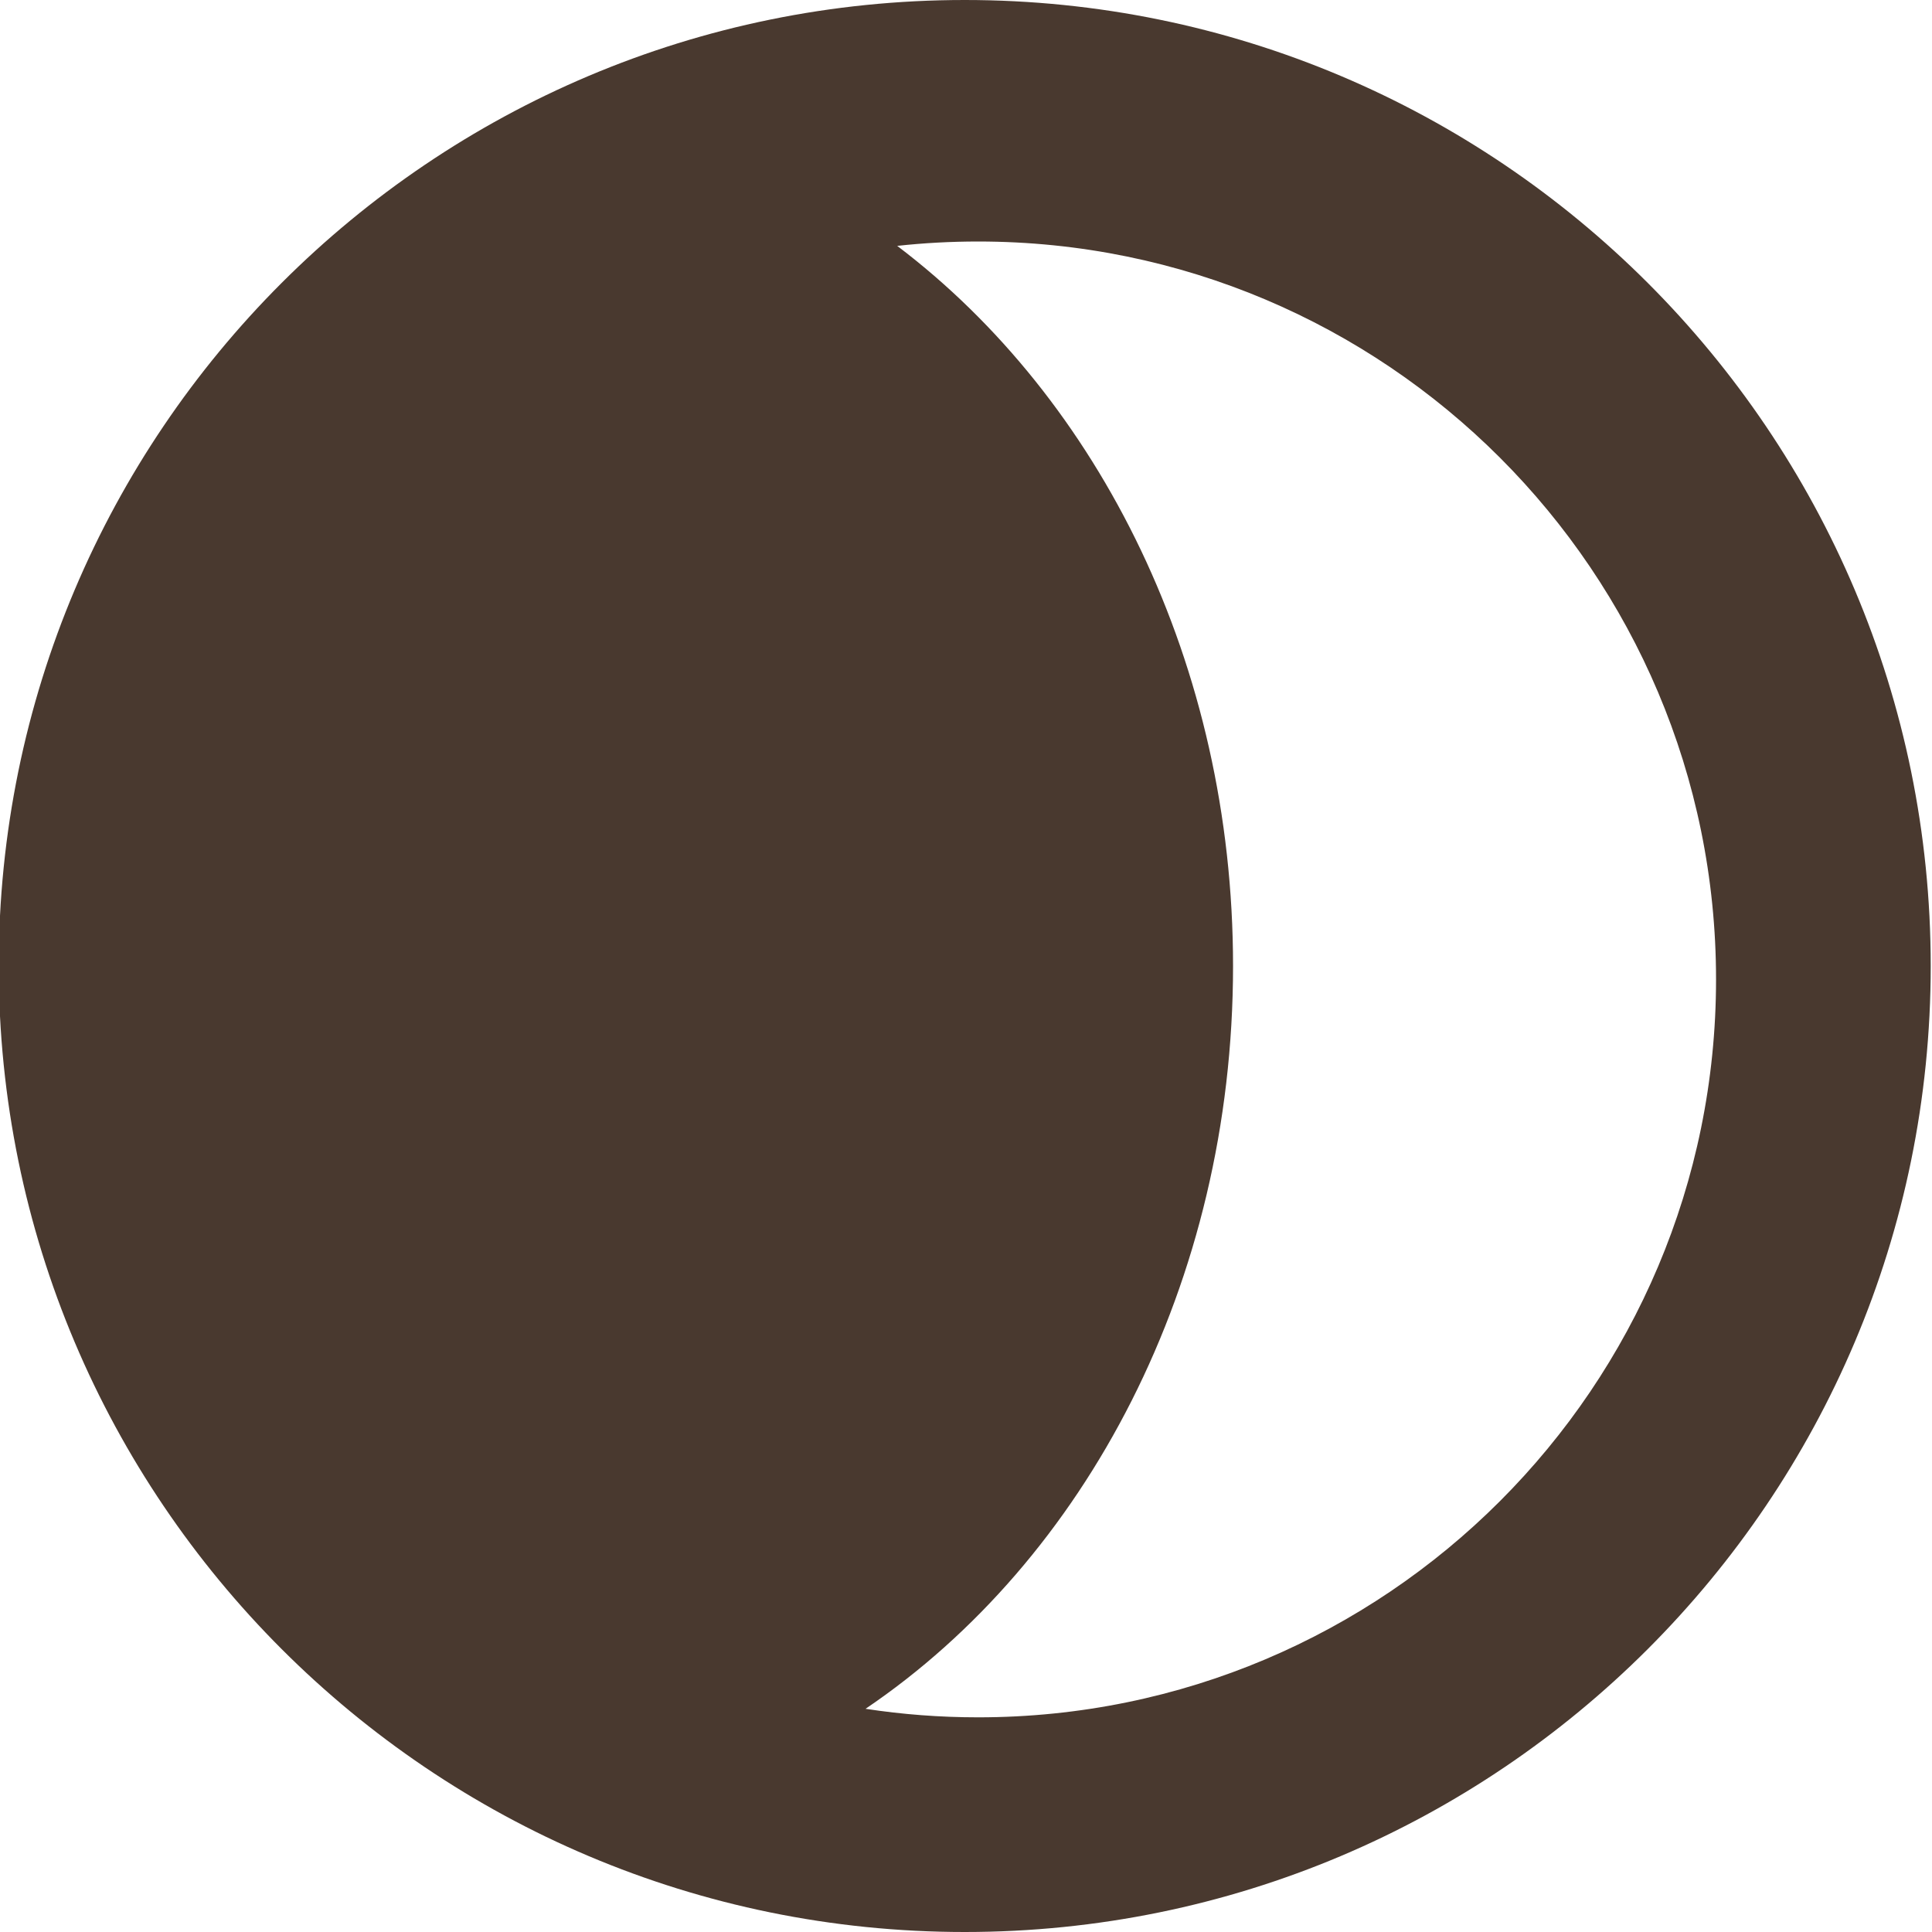 <?xml version="1.0" encoding="utf-8"?>
<!-- Generator: Adobe Illustrator 17.0.0, SVG Export Plug-In . SVG Version: 6.00 Build 0)  -->
<!DOCTYPE svg PUBLIC "-//W3C//DTD SVG 1.1//EN" "http://www.w3.org/Graphics/SVG/1.1/DTD/svg11.dtd">
<svg version="1.1" id="Layer_1" xmlns="http://www.w3.org/2000/svg" xmlns:xlink="http://www.w3.org/1999/xlink" x="0px" y="0px"
	 width="512px" height="512px" viewBox="0 0 512 512" enable-background="new 0 0 512 512" xml:space="preserve">
<path fill="#49392F" d="M255.66,0c-141.39,0-256,114.61-256,256s114.61,256,256,256c141.38,0,256-114.61,256-256S397.04,0,255.66,0z
	 M259.21,455.11c-10.14,0-20.1-0.77-29.83-2.26c58.24-39.41,97.39-112.81,97.39-196.85c0-79.94-35.42-150.25-89-190.84
	c7.04-0.77,14.2-1.16,21.44-1.16c108,0,195.56,87.55,195.56,195.56C454.77,367.56,367.21,455.11,259.21,455.11z"/>
</svg>
